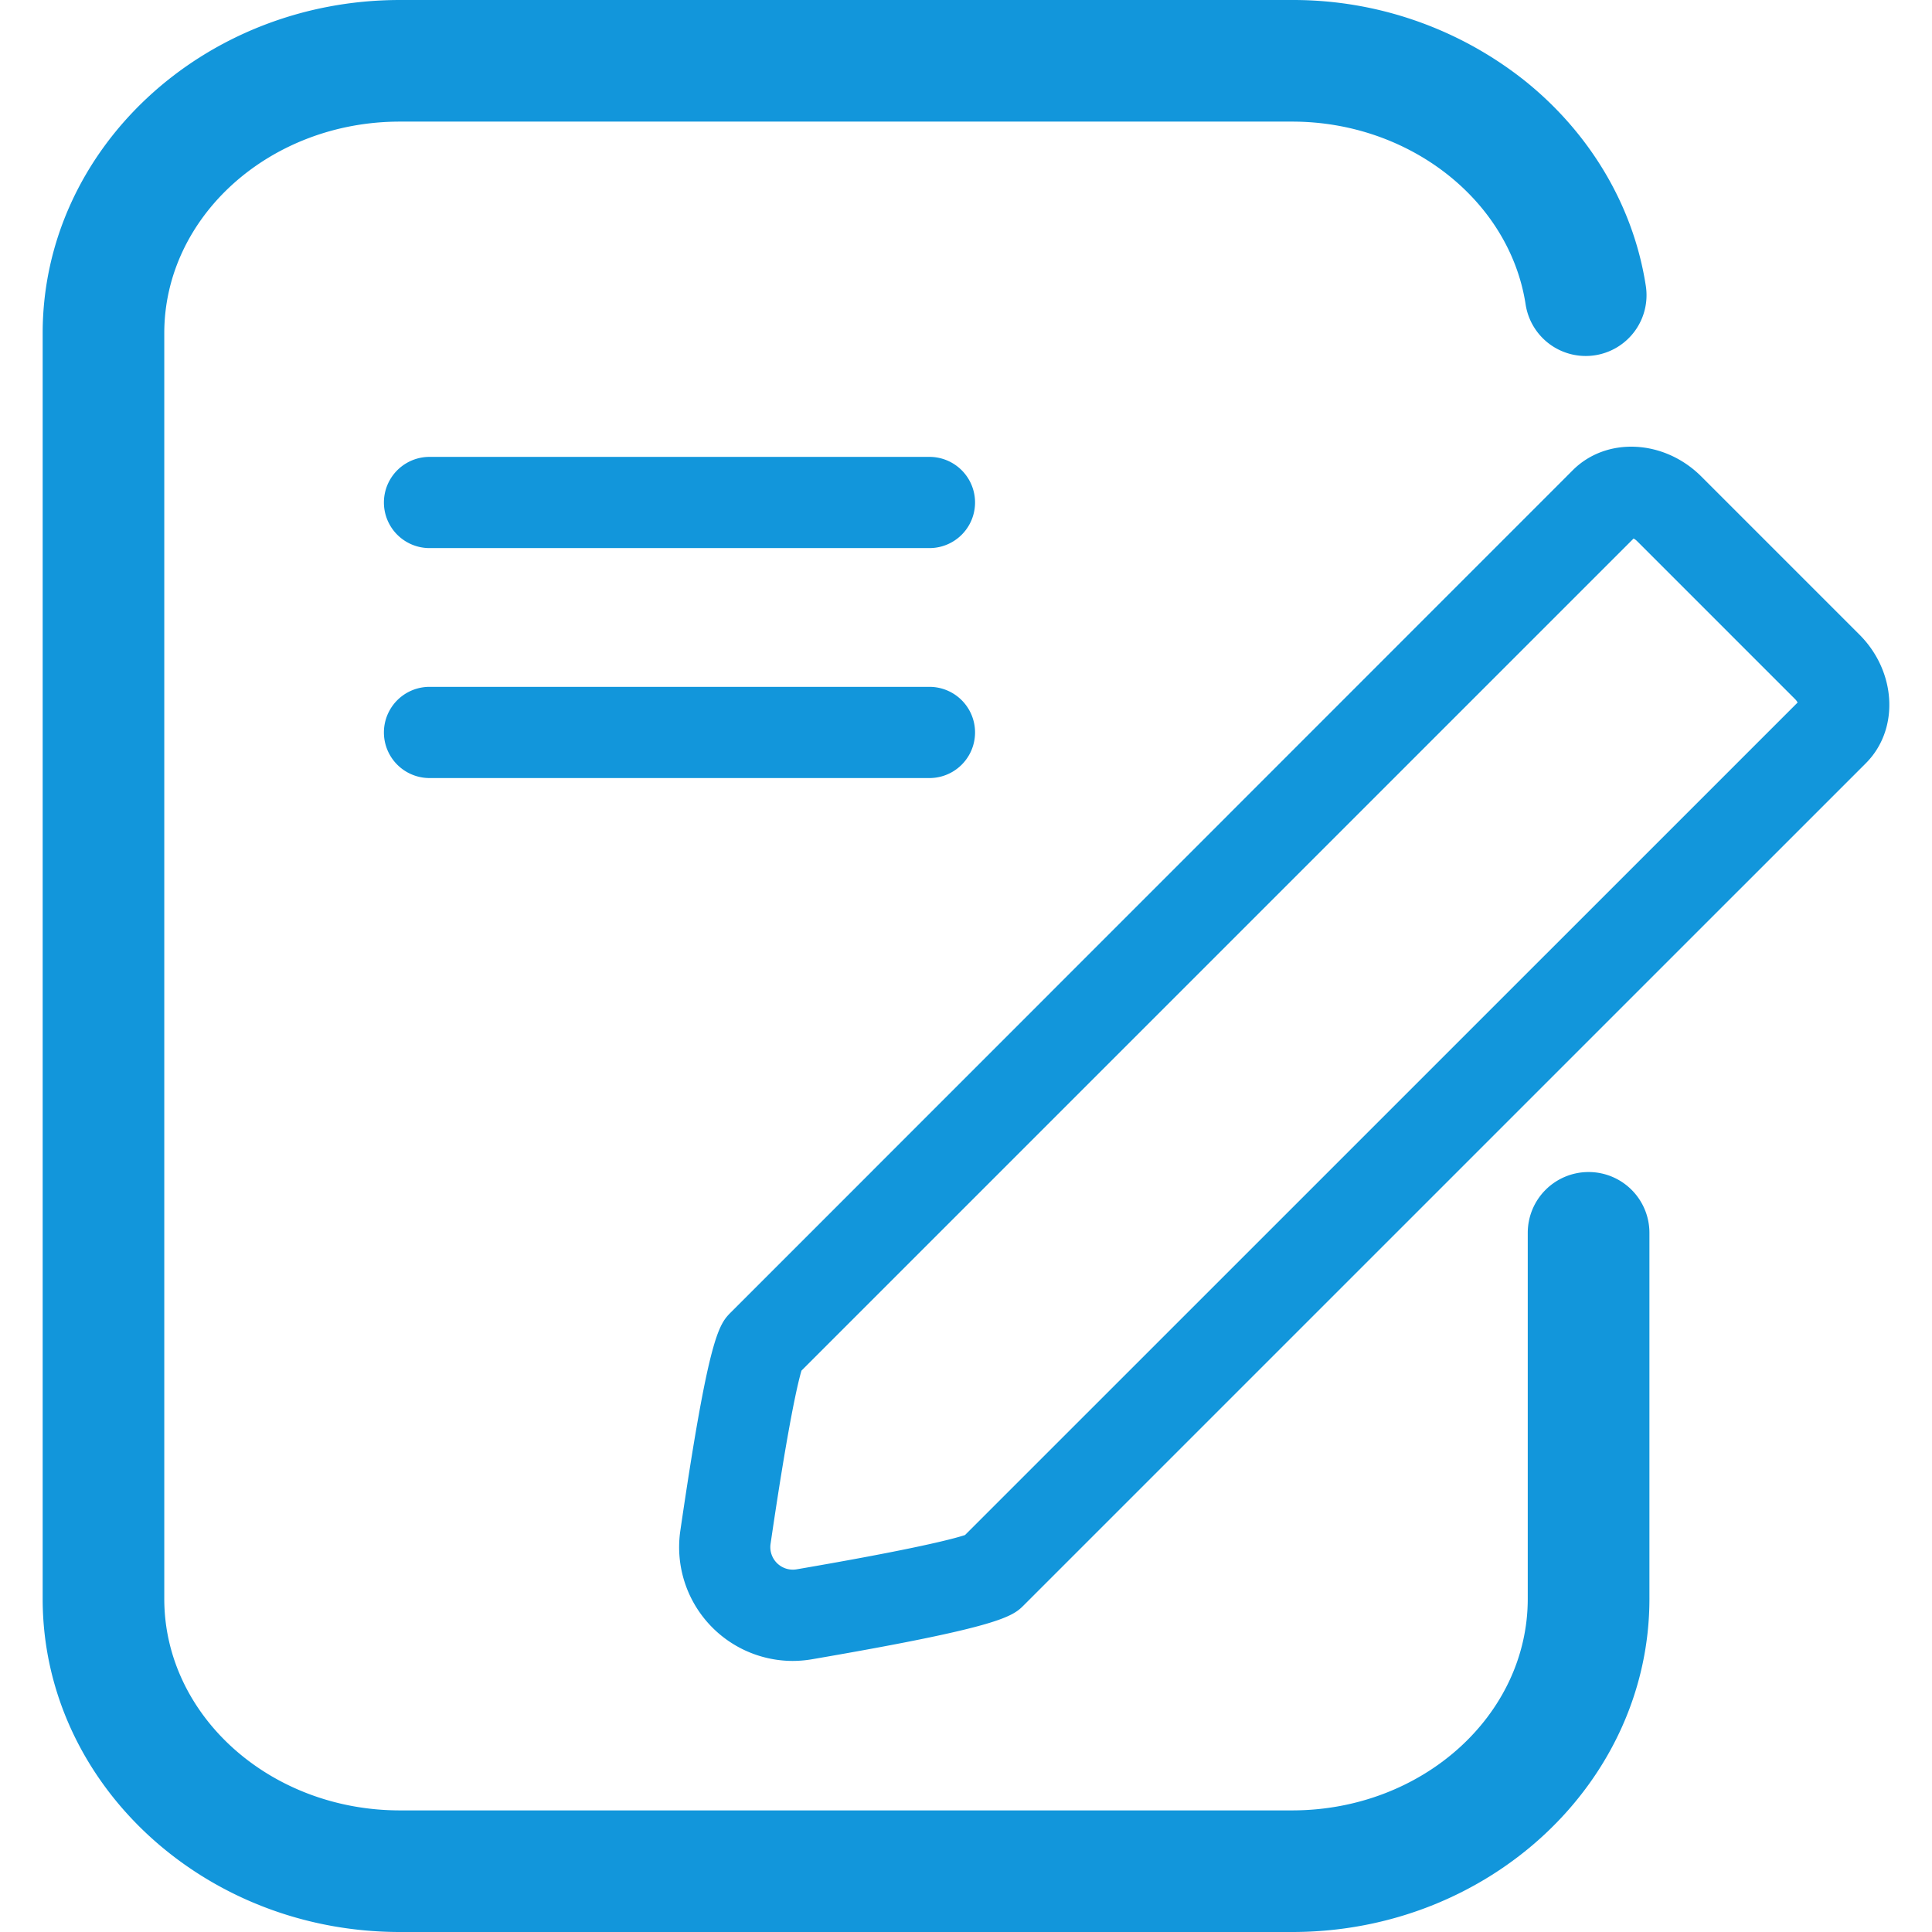 <?xml version="1.0" standalone="no"?><!DOCTYPE svg PUBLIC "-//W3C//DTD SVG 1.1//EN" "http://www.w3.org/Graphics/SVG/1.1/DTD/svg11.dtd"><svg t="1675248726663" class="icon" viewBox="0 0 1024 1024" version="1.1" xmlns="http://www.w3.org/2000/svg" p-id="31515" xmlns:xlink="http://www.w3.org/1999/xlink" width="128" height="128"><path d="M 985.558 336.376 l -83.792 -83.792 c -19.723 -19.723 -50.307 -21.222 -68.177 -3.352 L 387.64 695.311 c -6.607 6.591 -11.811 11.795 -27.055 116.019 a 60.298 60.298 0 0 0 59.363 68.999 a 62.006 62.006 0 0 0 10.442 -0.886 c 100.953 -17.338 106.351 -22.688 112.49 -28.876 l 446.03 -446.014 c 17.87 -17.822 16.355 -48.438 -3.352 -68.177 Z M 511.475 813.602 c -5.833 1.934 -25.605 7.251 -89.254 18.176 a 11.94 11.94 0 0 1 -13.809 -13.471 c 9.539 -65.116 14.583 -85.79 16.388 -91.849 l 441.034 -441.034 a 7.896 7.896 0 0 1 1.805 1.337 l 83.792 83.792 a 7.557 7.557 0 0 1 1.337 1.805 Z" fill="#1296db" p-id="31516"></path><path d="M 841.968 621.204 a 32.228 32.228 0 0 0 -32.228 32.228 v 193.978 c 0 61.829 -56.028 112.136 -124.882 112.136 H 211.951 c -68.854 0 -124.882 -50.307 -124.882 -112.136 V 176.608 C 87.07 114.763 143.097 64.456 211.951 64.456 H 684.891 c 61.909 0 115.085 41.557 123.689 96.683 a 32.228 32.228 0 1 0 63.682 -9.942 c -6.542 -41.896 -29.247 -80.376 -63.923 -108.269 A 197.313 197.313 0 0 0 684.891 0.001 H 211.951 C 107.55 0.001 22.614 79.232 22.614 176.608 v 670.801 c 0 97.376 84.936 176.591 189.337 176.591 H 684.891 c 104.401 0 189.337 -79.215 189.337 -176.591 V 653.431 a 32.228 32.228 0 0 0 -32.26 -32.228 Z" fill="#1296db" p-id="31517"></path><path d="M 492.783 242.159 H 227.501 a 24.171 24.171 0 0 0 0 48.341 h 265.281 a 24.171 24.171 0 0 0 0 -48.341 Z M 492.783 364.044 H 227.501 a 24.171 24.171 0 0 0 0 48.341 h 265.281 a 24.171 24.171 0 0 0 0 -48.341 Z" fill="#1296db" p-id="31518"></path></svg>